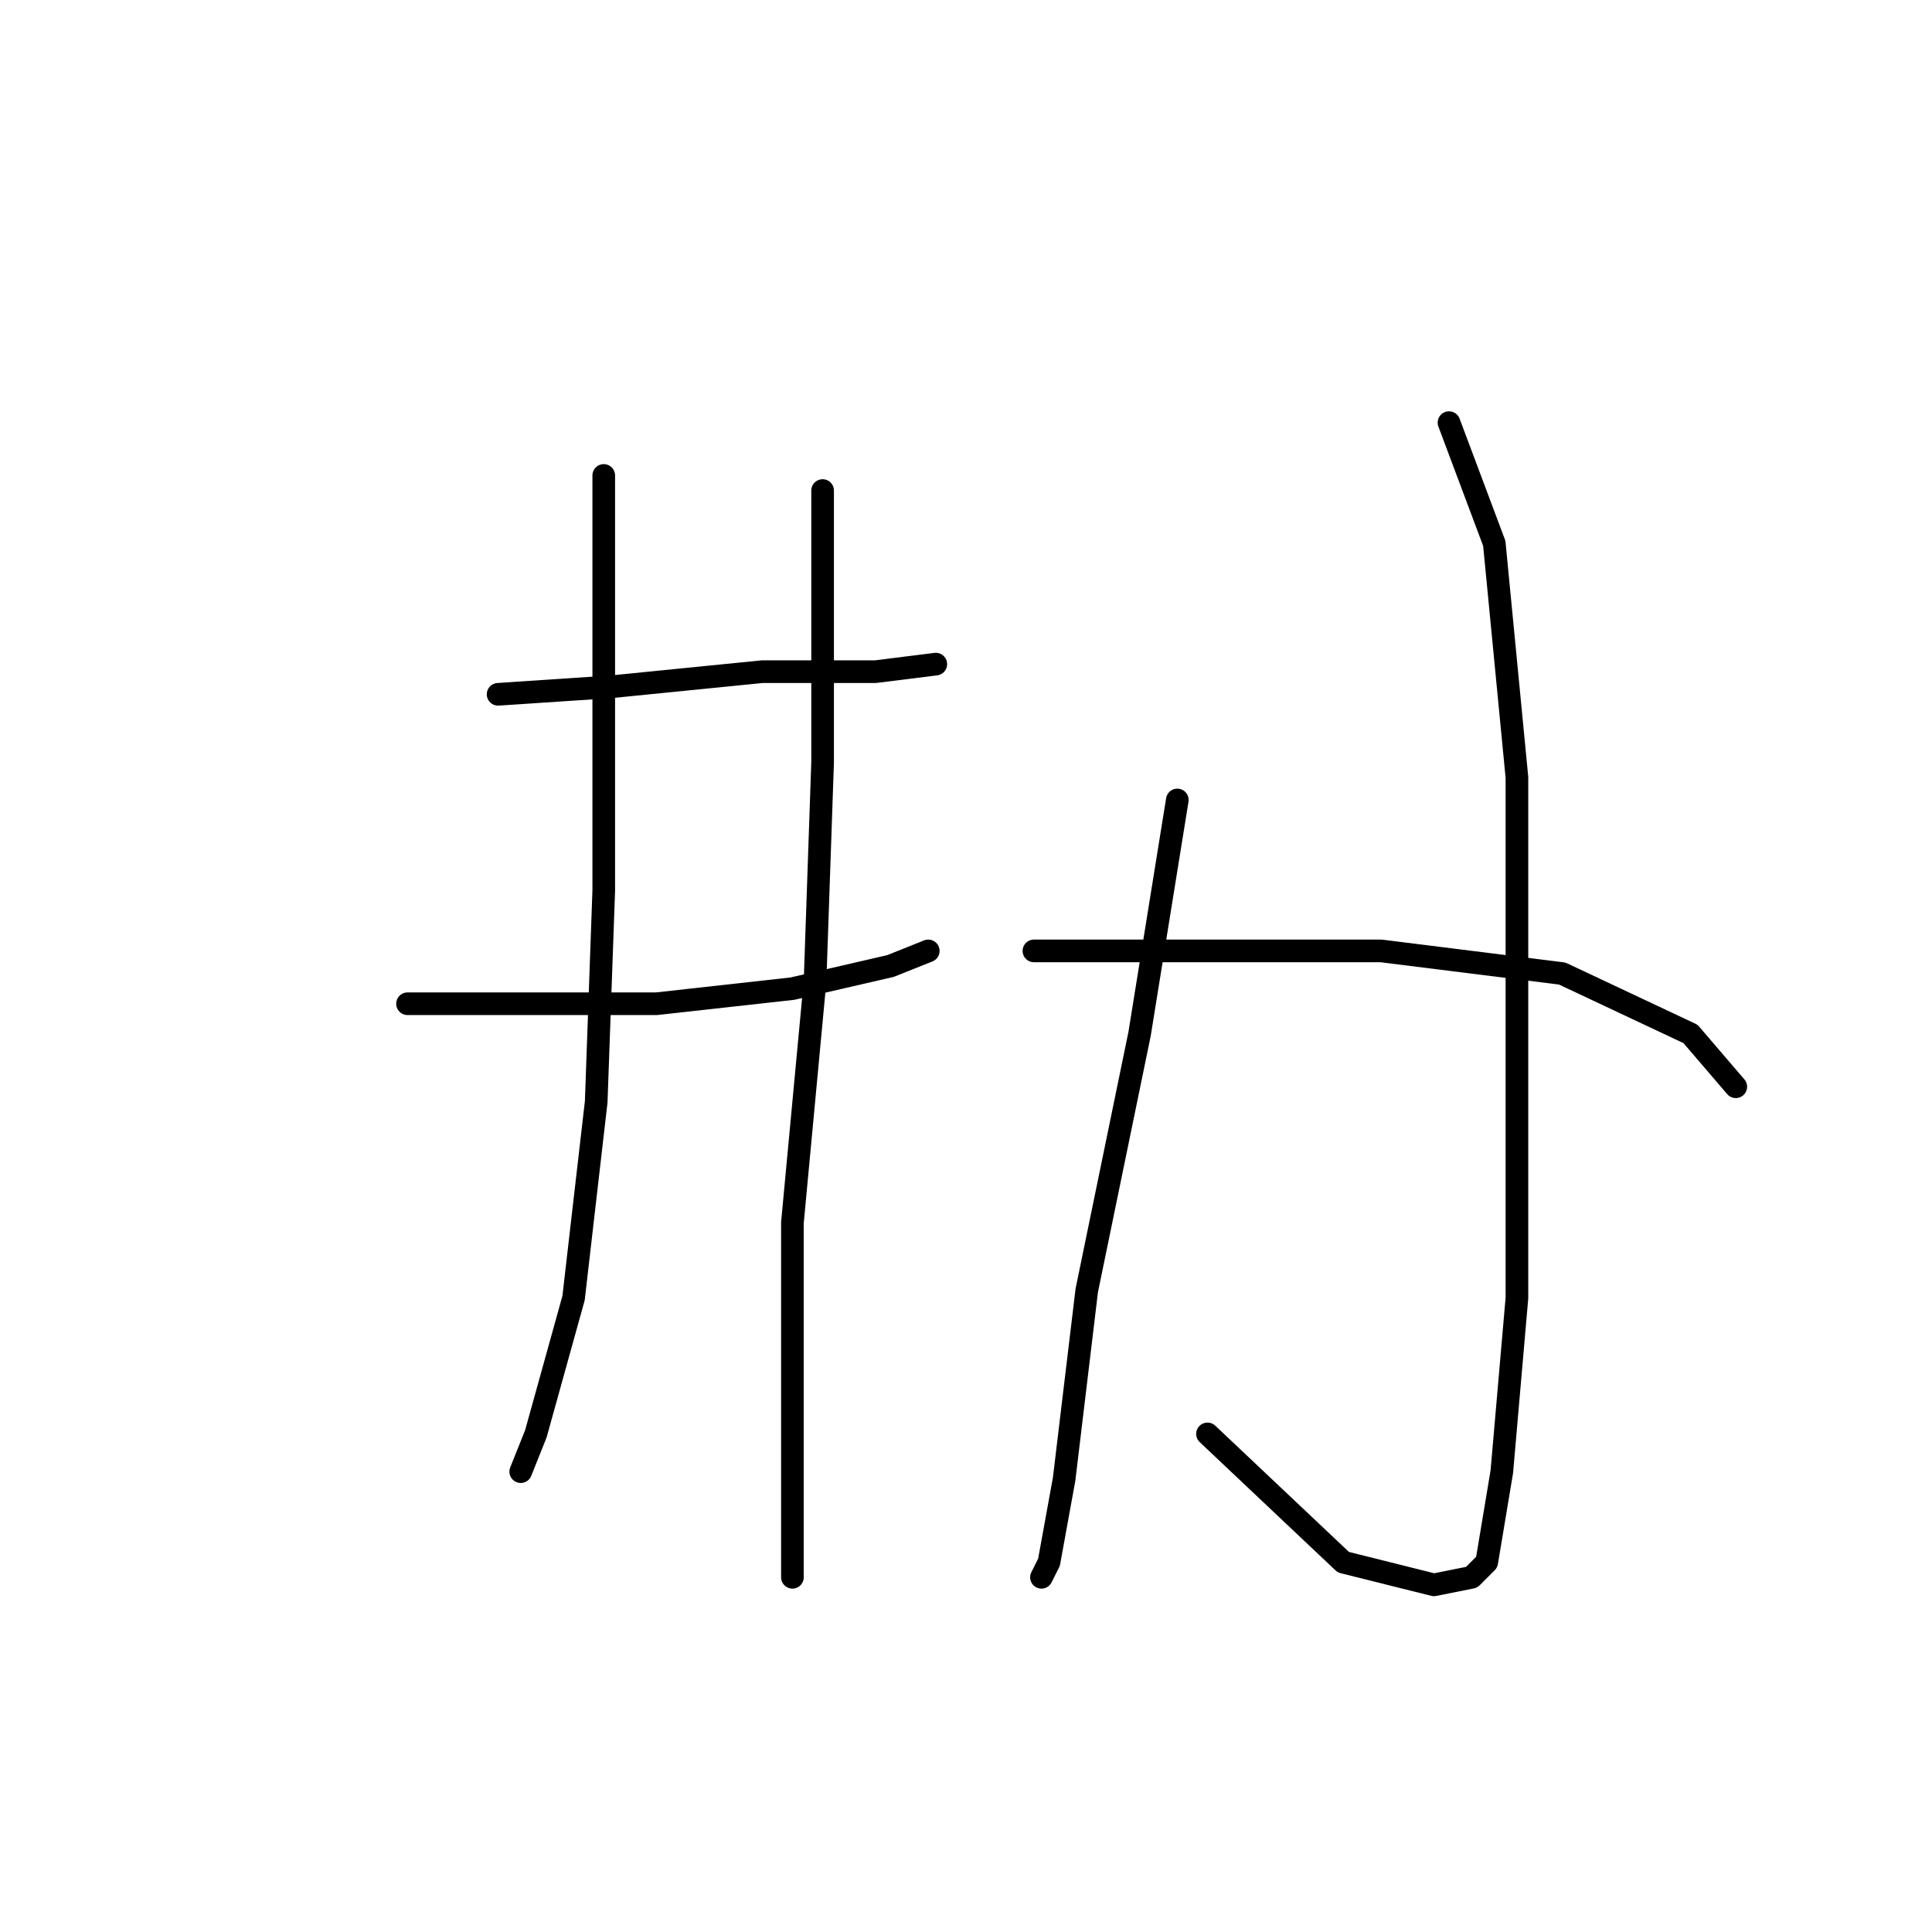 <?xml version="1.0" standalone="no"?>
    <svg width="256" height="256" xmlns="http://www.w3.org/2000/svg" version="1.1">
    <polyline stroke="black" stroke-width="3" stroke-linecap="round" fill="transparent" stroke-linejoin="round" points="80 63 80 68 80 80 80 96 80 118 79 146 76 172 71 190 69 195 69 195 " />
        <polyline stroke="black" stroke-width="3" stroke-linecap="round" fill="transparent" stroke-linejoin="round" points="66 92 81 91 101 89 116 89 124 88 124 88 " />
        <polyline stroke="black" stroke-width="3" stroke-linecap="round" fill="transparent" stroke-linejoin="round" points="54 133 69 133 87 133 105 131 118 128 123 126 123 126 " />
        <polyline stroke="black" stroke-width="3" stroke-linecap="round" fill="transparent" stroke-linejoin="round" points="109 65 109 75 109 101 108 130 105 162 105 192 105 209 105 209 " />
        <polyline stroke="black" stroke-width="3" stroke-linecap="round" fill="transparent" stroke-linejoin="round" points="156 106 151 137 144 171 141 196 139 207 138 209 138 209 " />
        <polyline stroke="black" stroke-width="3" stroke-linecap="round" fill="transparent" stroke-linejoin="round" points="192 56 198 72 201 103 201 141 201 172 199 195 197 207 195 209 190 210 178 207 160 190 160 190 " />
        <polyline stroke="black" stroke-width="3" stroke-linecap="round" fill="transparent" stroke-linejoin="round" points="137 126 159 126 183 126 207 129 224 137 230 144 230 144 " />
        </svg>